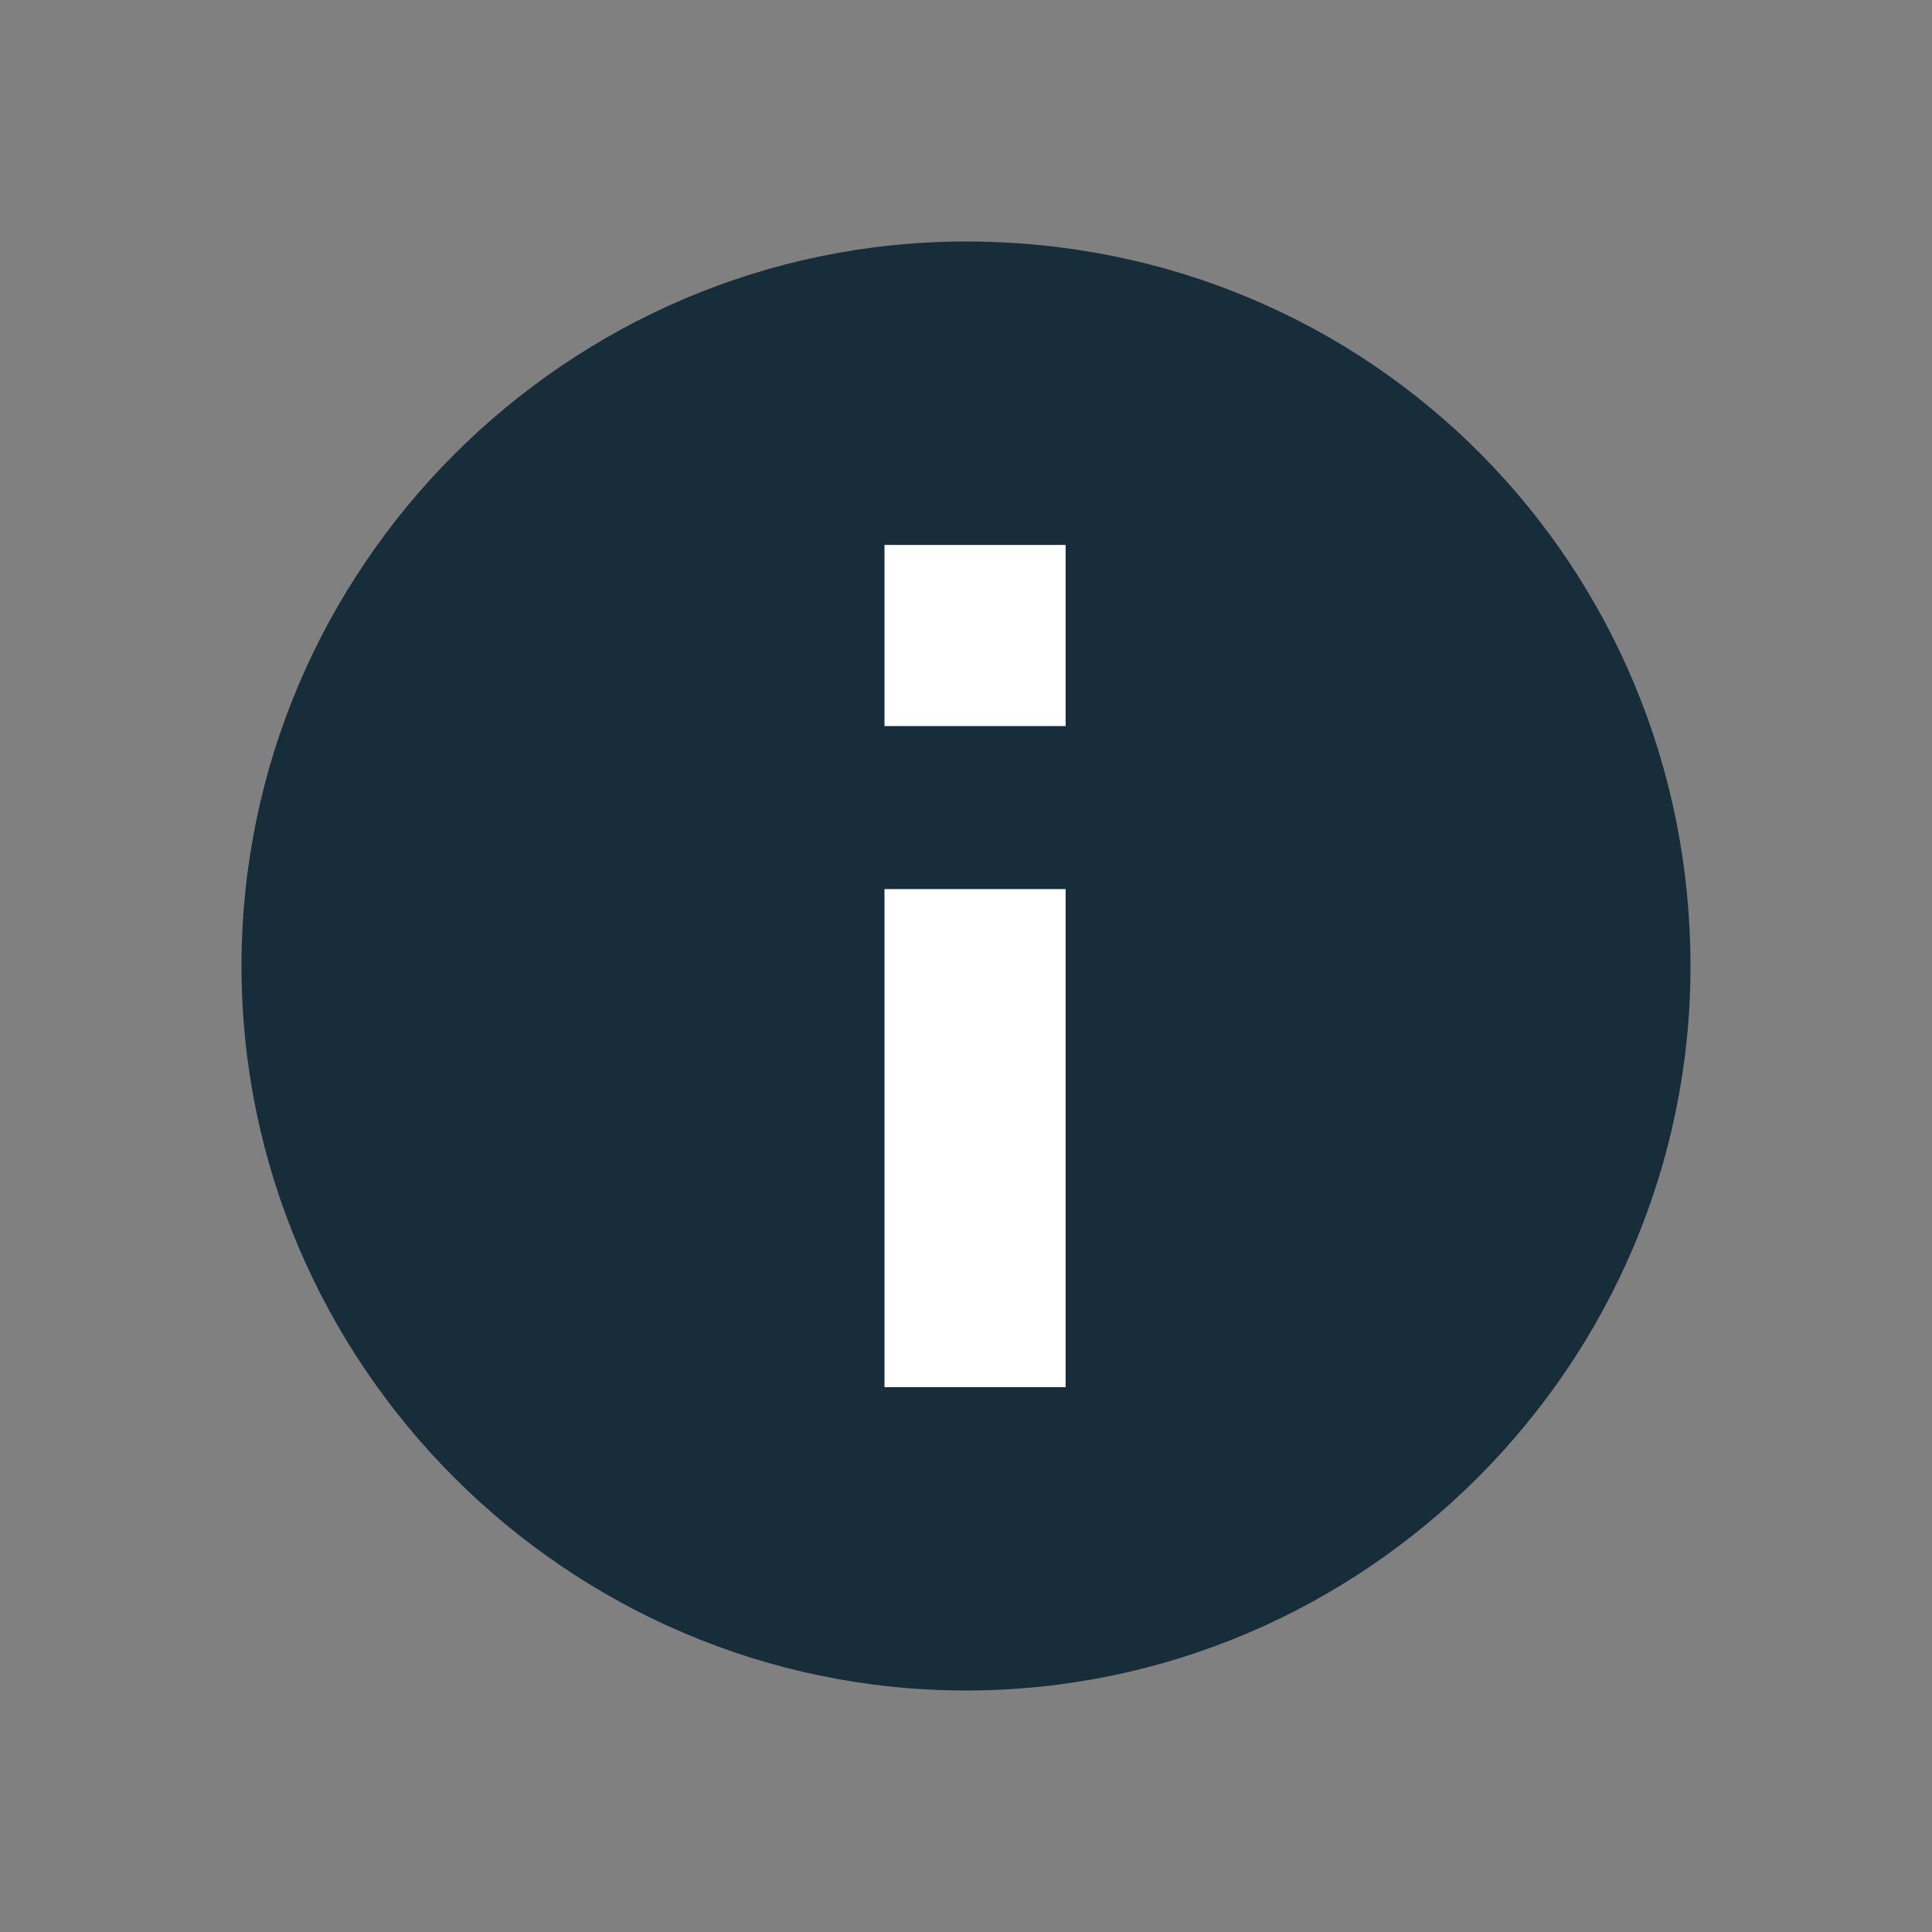 <svg width="16" height="16" viewBox="0 0 16 16" fill="none" xmlns="http://www.w3.org/2000/svg">
<rect x="0" y="0" width="16" height="16" fill="#808080" stroke="none"/>
<path d="M8 2C4.7 2 2 4.7 2 8C2 11.3 4.7 14 8 14C11.3 14 14 11.3 14 8C14 4.7 11.375 2 8 2Z" fill="#172D3A"/>
<path d="M7.325 11.488H8.825V7.363H7.325V11.488Z" fill="white"/>
<path d="M7.325 6.013H8.825V4.513H7.325V6.013Z" fill="white"/>
</svg>
